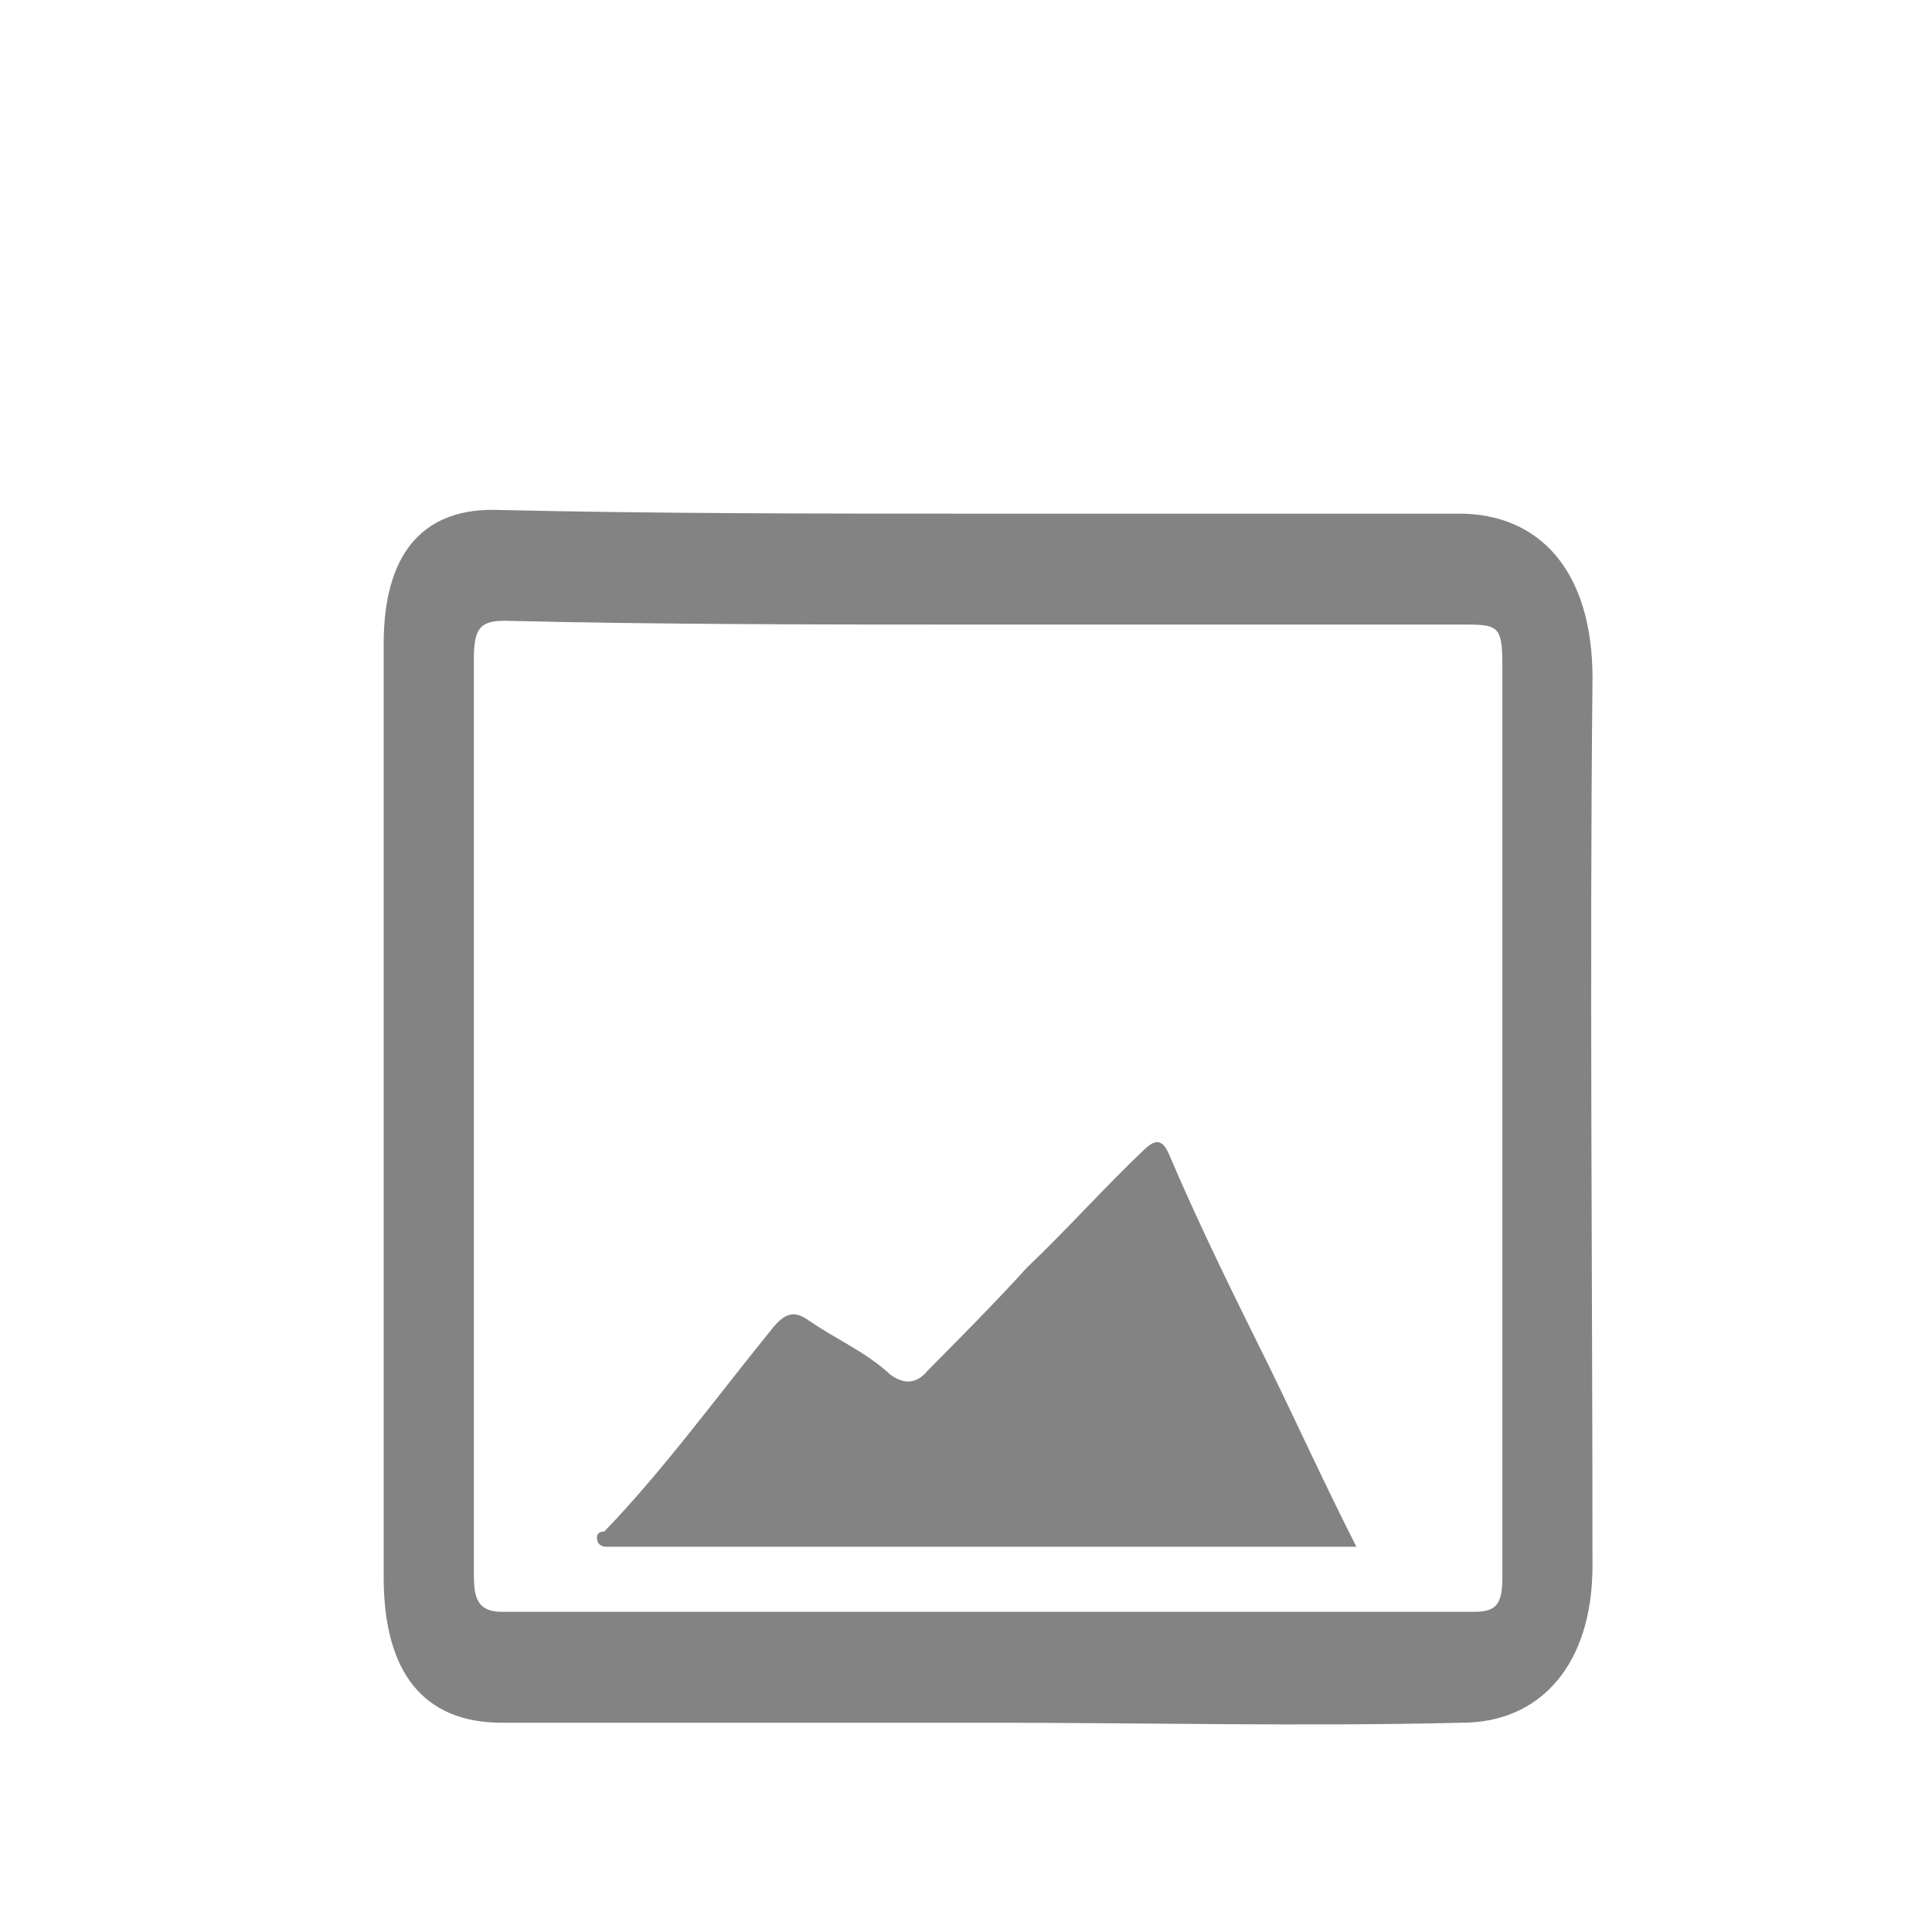 <?xml version="1.0" encoding="utf-8"?>
<!-- Generator: Adobe Illustrator 16.0.0, SVG Export Plug-In . SVG Version: 6.00 Build 0)  -->
<!DOCTYPE svg PUBLIC "-//W3C//DTD SVG 1.1//EN" "http://www.w3.org/Graphics/SVG/1.1/DTD/svg11.dtd">
<svg version="1.1" id="Layer_1" xmlns="http://www.w3.org/2000/svg" xmlns:xlink="http://www.w3.org/1999/xlink" x="0px" y="0px"
	 width="64px" height="64px" viewBox="0 0 64 64" enable-background="new 0 0 64 64" xml:space="preserve">
<g>
	<path fill="#838383" d="M52.754,22.466c0-3.55-1.748-5.451-4.426-5.451c-5.352,0-10.705,0-16.059,0c-5.352,0-10.602,0-15.956-0.126
		c-2.367,0-3.603,1.521-3.603,4.437c0,10.266,0,20.661,0,30.927c0,3.168,1.338,4.814,3.912,4.814c5.353,0,10.706,0,16.059,0
		c5.25,0,10.5,0.129,15.75,0c2.574,0,4.322-1.9,4.322-5.197C52.754,42.112,52.653,32.224,52.754,22.466z M49.768,52.252
		c0,0.887-0.203,1.141-0.924,1.141c-10.705,0-21.515,0-32.221,0c-0.926,0-0.926-0.633-0.926-1.395c0-6.338,0-12.676,0-19.14
		c0-3.675,0-7.352,0-11.027c0-1.014,0.206-1.267,1.029-1.267c5.25,0.126,10.603,0.126,15.956,0.126c5.354,0,10.604,0,15.955,0
		c1.029,0,1.131,0.127,1.131,1.394C49.768,32.099,49.768,42.239,49.768,52.252z"/>
	<path fill="#838383" d="M42.049,45.28c-1.131-2.281-2.264-4.562-3.293-6.971c-0.207-0.506-0.412-0.633-0.824-0.254
		c-1.338,1.268-2.574,2.662-3.91,3.932c-1.031,1.139-2.165,2.279-3.296,3.42c-0.309,0.381-0.721,0.508-1.235,0.127
		c-0.825-0.762-1.75-1.141-2.676-1.775c-0.515-0.379-0.824-0.252-1.236,0.254c-1.853,2.281-3.603,4.689-5.559,6.719
		c-0.206,0-0.309,0.127-0.206,0.379c0.102,0.127,0.206,0.127,0.309,0.127c0.309,0,0.514,0,0.721,0c7.205,0,14.41,0,21.617,0
		c0.824,0,1.545,0,2.471,0C43.903,49.209,42.977,47.182,42.049,45.28z"/>
</g>
</svg>

